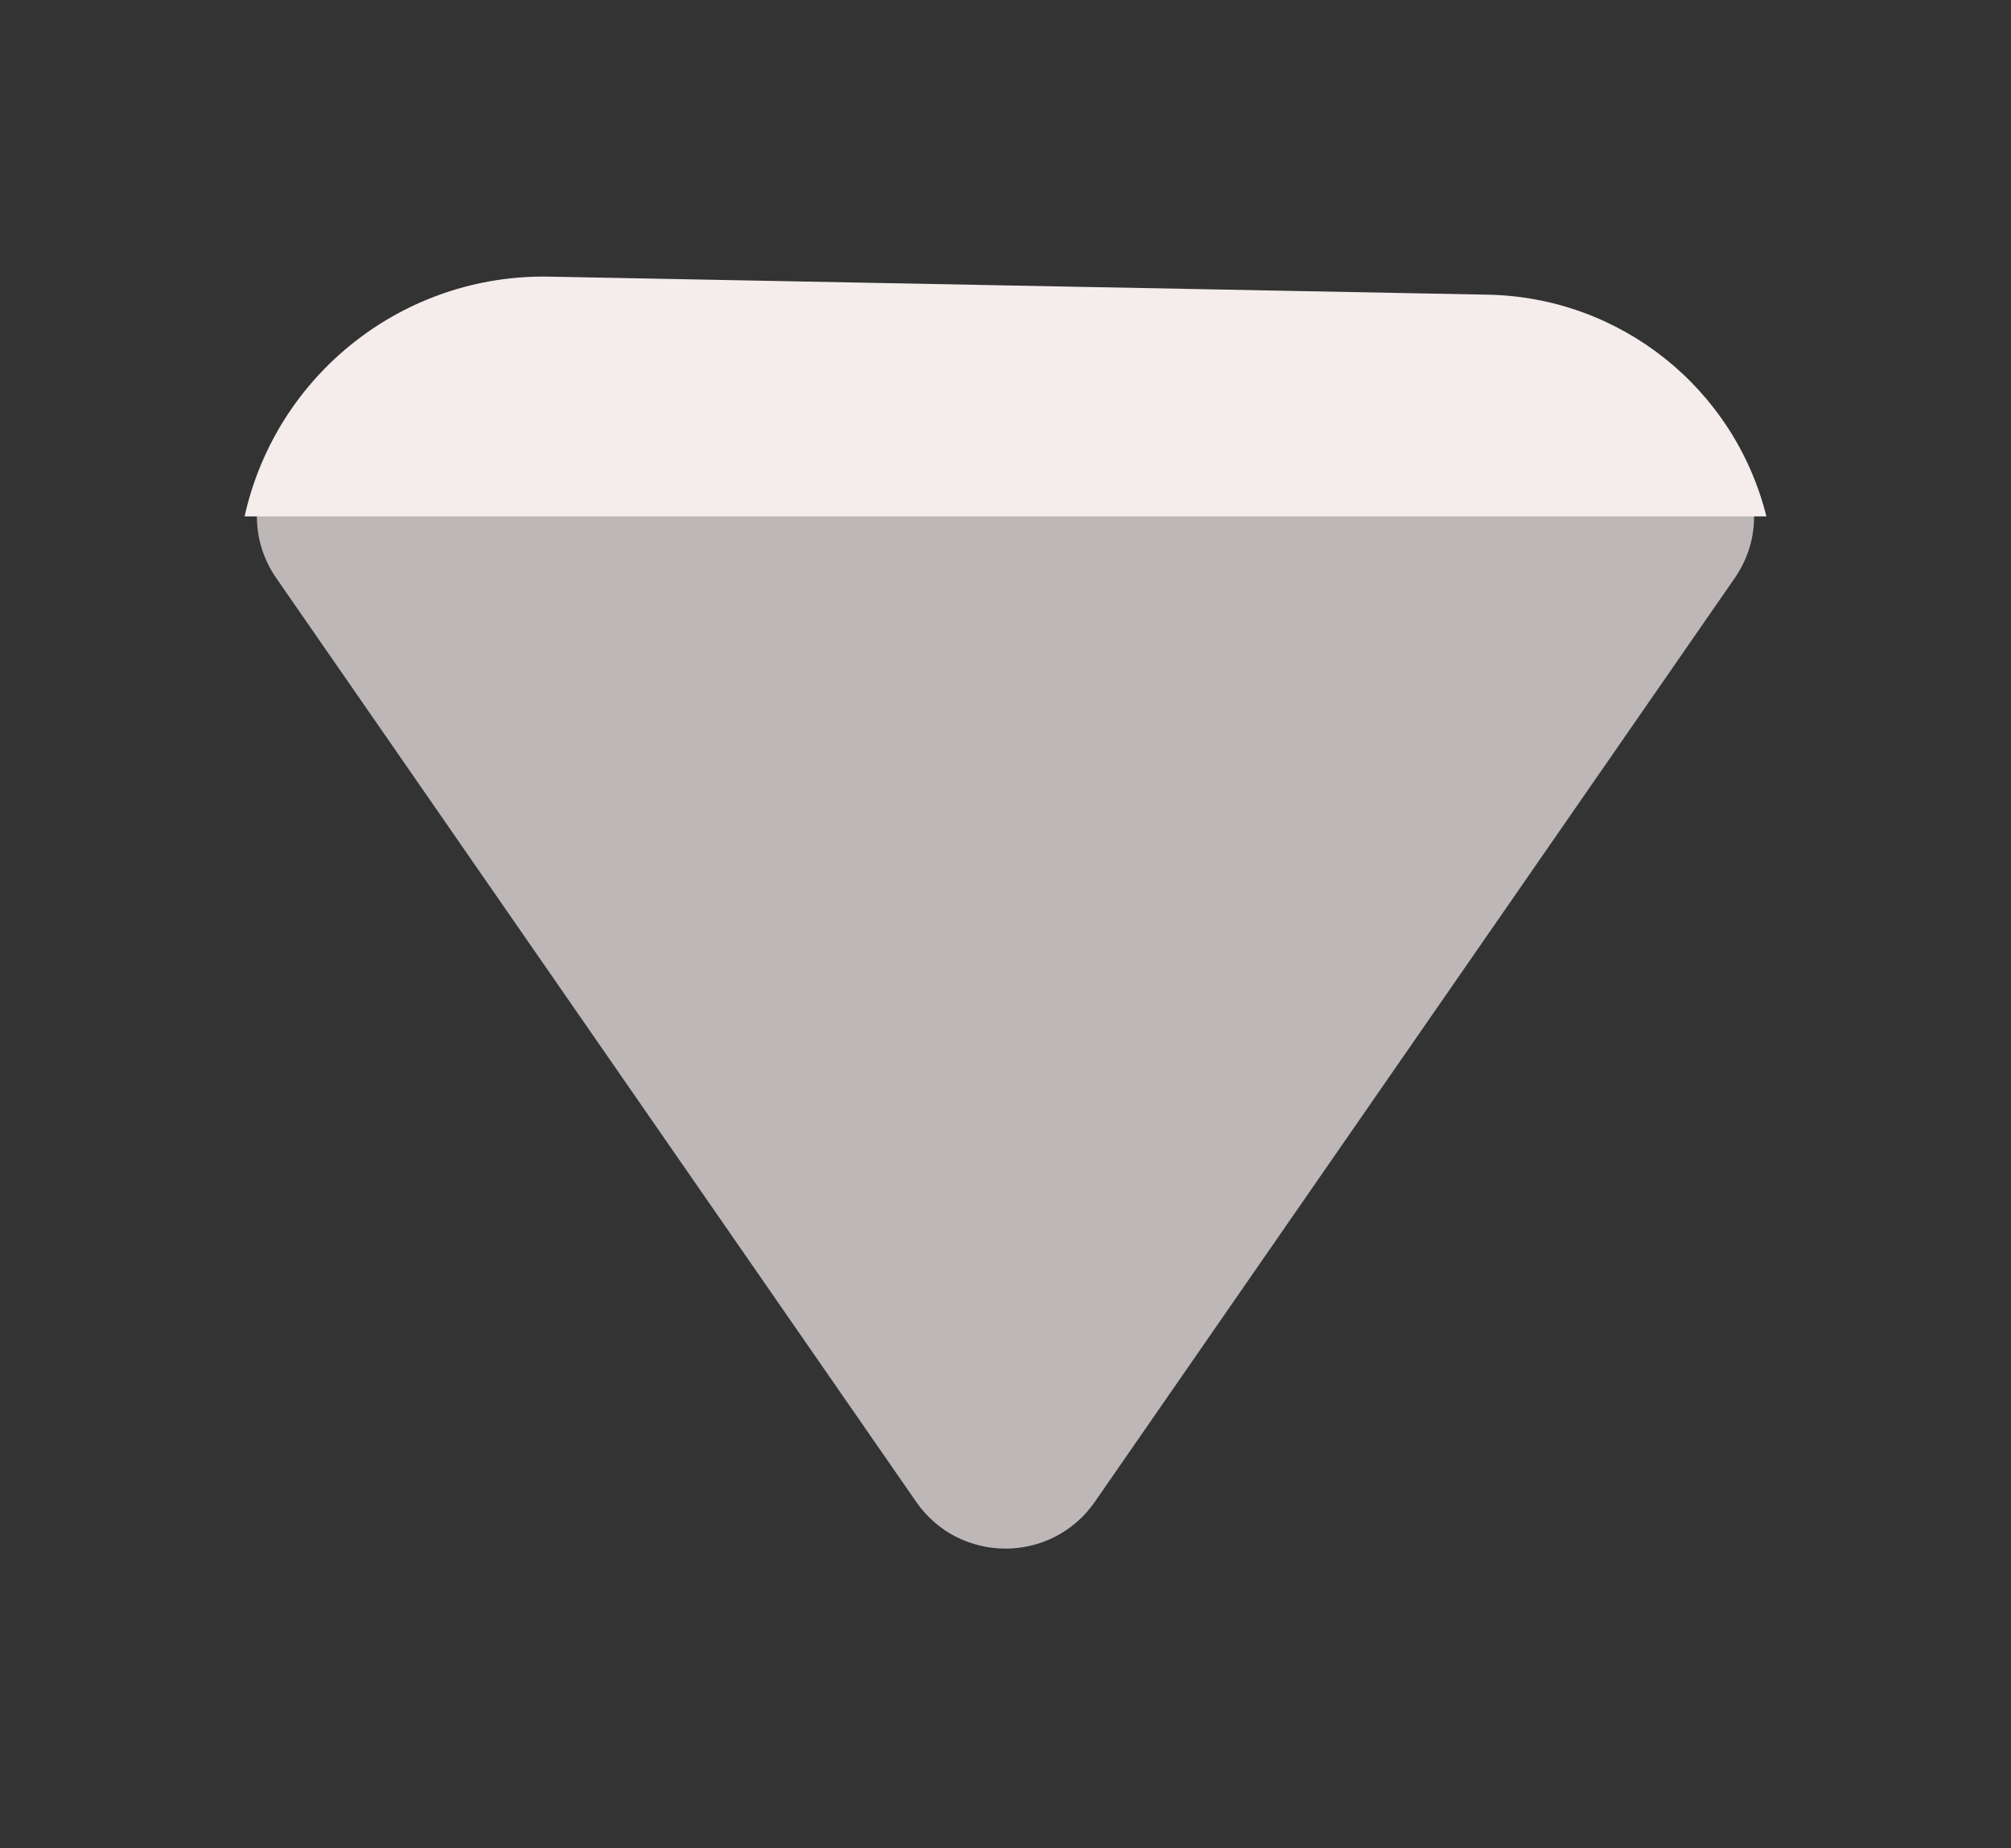 <svg width="37" height="34" viewBox="0 0 37 34" fill="none" xmlns="http://www.w3.org/2000/svg">
<rect x="0" y="0" width="37" height="34" fill="#333333" stroke="none"/>
<path d="M20.144 27.627C19.349 28.775 17.651 28.775 16.856 27.627L5.086 10.639C4.167 9.313 5.117 7.5 6.73 7.5H30.27C31.883 7.5 32.833 9.313 31.914 10.639L20.144 27.627Z" fill="#BDB7B7"/>
<path d="M4.5 9.5C5.082 6.882 7.428 5.037 10.109 5.089L27.378 5.421C29.811 5.468 31.91 7.139 32.5 9.5H4.5Z" fill="#F5ECEC"/>
</svg>
